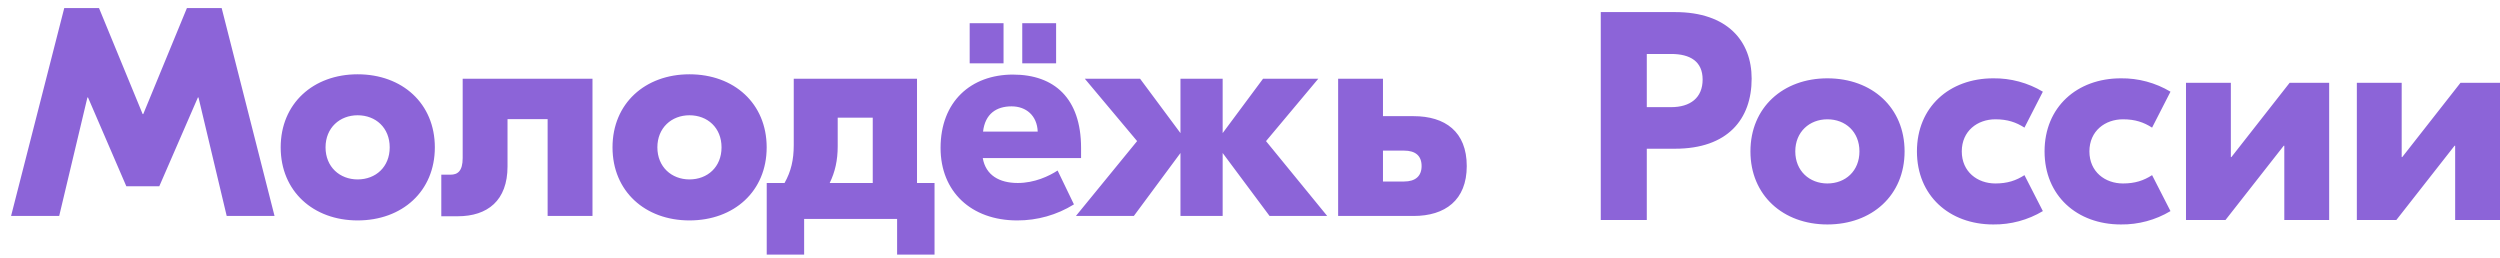 <svg width="194" height="20" viewBox="0 0 194 20" fill="none" xmlns="http://www.w3.org/2000/svg">
<path d="M17.201 0.624H14.505L11.116 8.853H11.07L7.682 0.624H4.986L0.859 16.759H4.593L6.783 7.562H6.829L9.803 14.454H12.361L15.357 7.562H15.403L17.592 16.759H21.304L17.201 0.624ZM27.751 5.765C24.316 5.765 21.781 8.024 21.781 11.435C21.781 14.845 24.316 17.105 27.751 17.105C31.209 17.105 33.744 14.845 33.744 11.435C33.744 8.024 31.209 5.765 27.751 5.765ZM27.751 8.945C29.157 8.945 30.241 9.914 30.241 11.435C30.241 12.955 29.157 13.923 27.751 13.923C26.368 13.923 25.262 12.955 25.262 11.435C25.262 9.914 26.368 8.945 27.751 8.945ZM45.977 6.11H35.904V12.264C35.904 13.279 35.513 13.555 34.96 13.555H34.245V16.782H35.513C37.841 16.782 39.384 15.56 39.384 12.91V9.245H42.496V16.759H45.977V6.11ZM53.501 5.765C50.066 5.765 47.531 8.024 47.531 11.435C47.531 14.845 50.066 17.105 53.501 17.105C56.958 17.105 59.494 14.845 59.494 11.435C59.494 8.024 56.958 5.765 53.501 5.765ZM53.501 8.945C54.907 8.945 55.991 9.914 55.991 11.435C55.991 12.955 54.907 13.923 53.501 13.923C52.118 13.923 51.012 12.955 51.012 11.435C51.012 9.914 52.118 8.945 53.501 8.945ZM71.16 14.201V6.11H61.595V11.251C61.595 12.402 61.388 13.301 60.88 14.201H59.498V19.756H62.401V16.99H69.615V19.755H72.52V14.2L71.16 14.201ZM65.006 11.342V9.13H67.725V14.2H64.384C64.799 13.348 65.006 12.448 65.006 11.342ZM77.875 1.799H75.247V4.913H77.875V1.802V1.799ZM81.954 1.799H79.327V4.913H81.954V1.802V1.799ZM78.612 5.787C75.34 5.787 72.988 7.885 72.988 11.48C72.988 14.869 75.362 17.105 78.934 17.105C80.49 17.111 82.016 16.68 83.338 15.86L82.07 13.232C81.401 13.67 80.272 14.2 78.981 14.2C77.552 14.2 76.492 13.601 76.262 12.264H83.891V11.48C83.891 7.631 81.816 5.788 78.612 5.788V5.787ZM78.498 8.253C79.627 8.253 80.479 8.969 80.526 10.212H76.284C76.446 8.83 77.321 8.253 78.498 8.253ZM102.991 16.759L98.243 10.951L102.299 6.11H98.012L94.878 10.329V6.11H91.604V10.329L88.47 6.11H84.182L88.24 10.949L83.491 16.759H87.986L91.604 11.873V16.759H94.878V11.873L98.519 16.759H102.991ZM109.693 9.014H107.319V6.11H103.839V16.759H109.693C112.137 16.759 113.82 15.537 113.82 12.886C113.82 10.212 112.137 9.014 109.693 9.014ZM108.956 14.085H107.319V11.688H108.956C109.831 11.688 110.316 12.08 110.316 12.886C110.316 13.67 109.831 14.085 108.956 14.085ZM129.981 0.938H124.219V17.072H127.791V11.541H129.981C134.06 11.541 135.928 9.258 135.928 6.102C135.928 3.197 134.06 0.938 129.981 0.938ZM129.681 8.314H127.791V4.188H129.681C131.157 4.188 132.124 4.765 132.124 6.171C132.124 7.599 131.157 8.314 129.681 8.314ZM141.804 6.078C138.37 6.078 135.834 8.337 135.834 11.748C135.834 15.159 138.37 17.418 141.804 17.418C145.26 17.418 147.796 15.159 147.796 11.748C147.796 8.337 145.26 6.078 141.804 6.078ZM141.804 9.258C143.21 9.258 144.293 10.227 144.293 11.748C144.293 13.269 143.21 14.237 141.804 14.237C140.421 14.237 139.314 13.269 139.314 11.748C139.314 10.227 140.421 9.258 141.804 9.258ZM154.677 17.418C156.031 17.434 157.363 17.076 158.526 16.381L157.098 13.591C156.452 14.007 155.784 14.237 154.839 14.237C153.456 14.237 152.234 13.338 152.234 11.748C152.234 10.158 153.456 9.258 154.839 9.258C155.784 9.258 156.452 9.489 157.098 9.904L158.526 7.115C157.363 6.421 156.031 6.062 154.677 6.078C151.266 6.078 148.754 8.313 148.754 11.748C148.754 15.182 151.266 17.418 154.677 17.418ZM164.581 17.418C165.935 17.434 167.268 17.076 168.43 16.381L167.002 13.591C166.356 14.007 165.687 14.237 164.743 14.237C163.36 14.237 162.138 13.338 162.138 11.748C162.138 10.158 163.36 9.258 164.743 9.258C165.687 9.258 166.356 9.489 167.002 9.904L168.43 7.115C167.268 6.421 165.935 6.062 164.581 6.078C161.17 6.078 158.658 8.313 158.658 11.748C158.658 15.182 161.17 17.418 164.581 17.418ZM169.633 17.072H172.698L177.216 11.31H177.262V17.072H180.743V6.424H177.677L173.16 12.186H173.114V6.424H169.633V17.072ZM182.891 17.072H185.956L190.473 11.31H190.52V17.072H194V6.424H190.935L186.417 12.186H186.371V6.424H182.891V17.072Z" fill="#8C64D8"/>
</svg>
